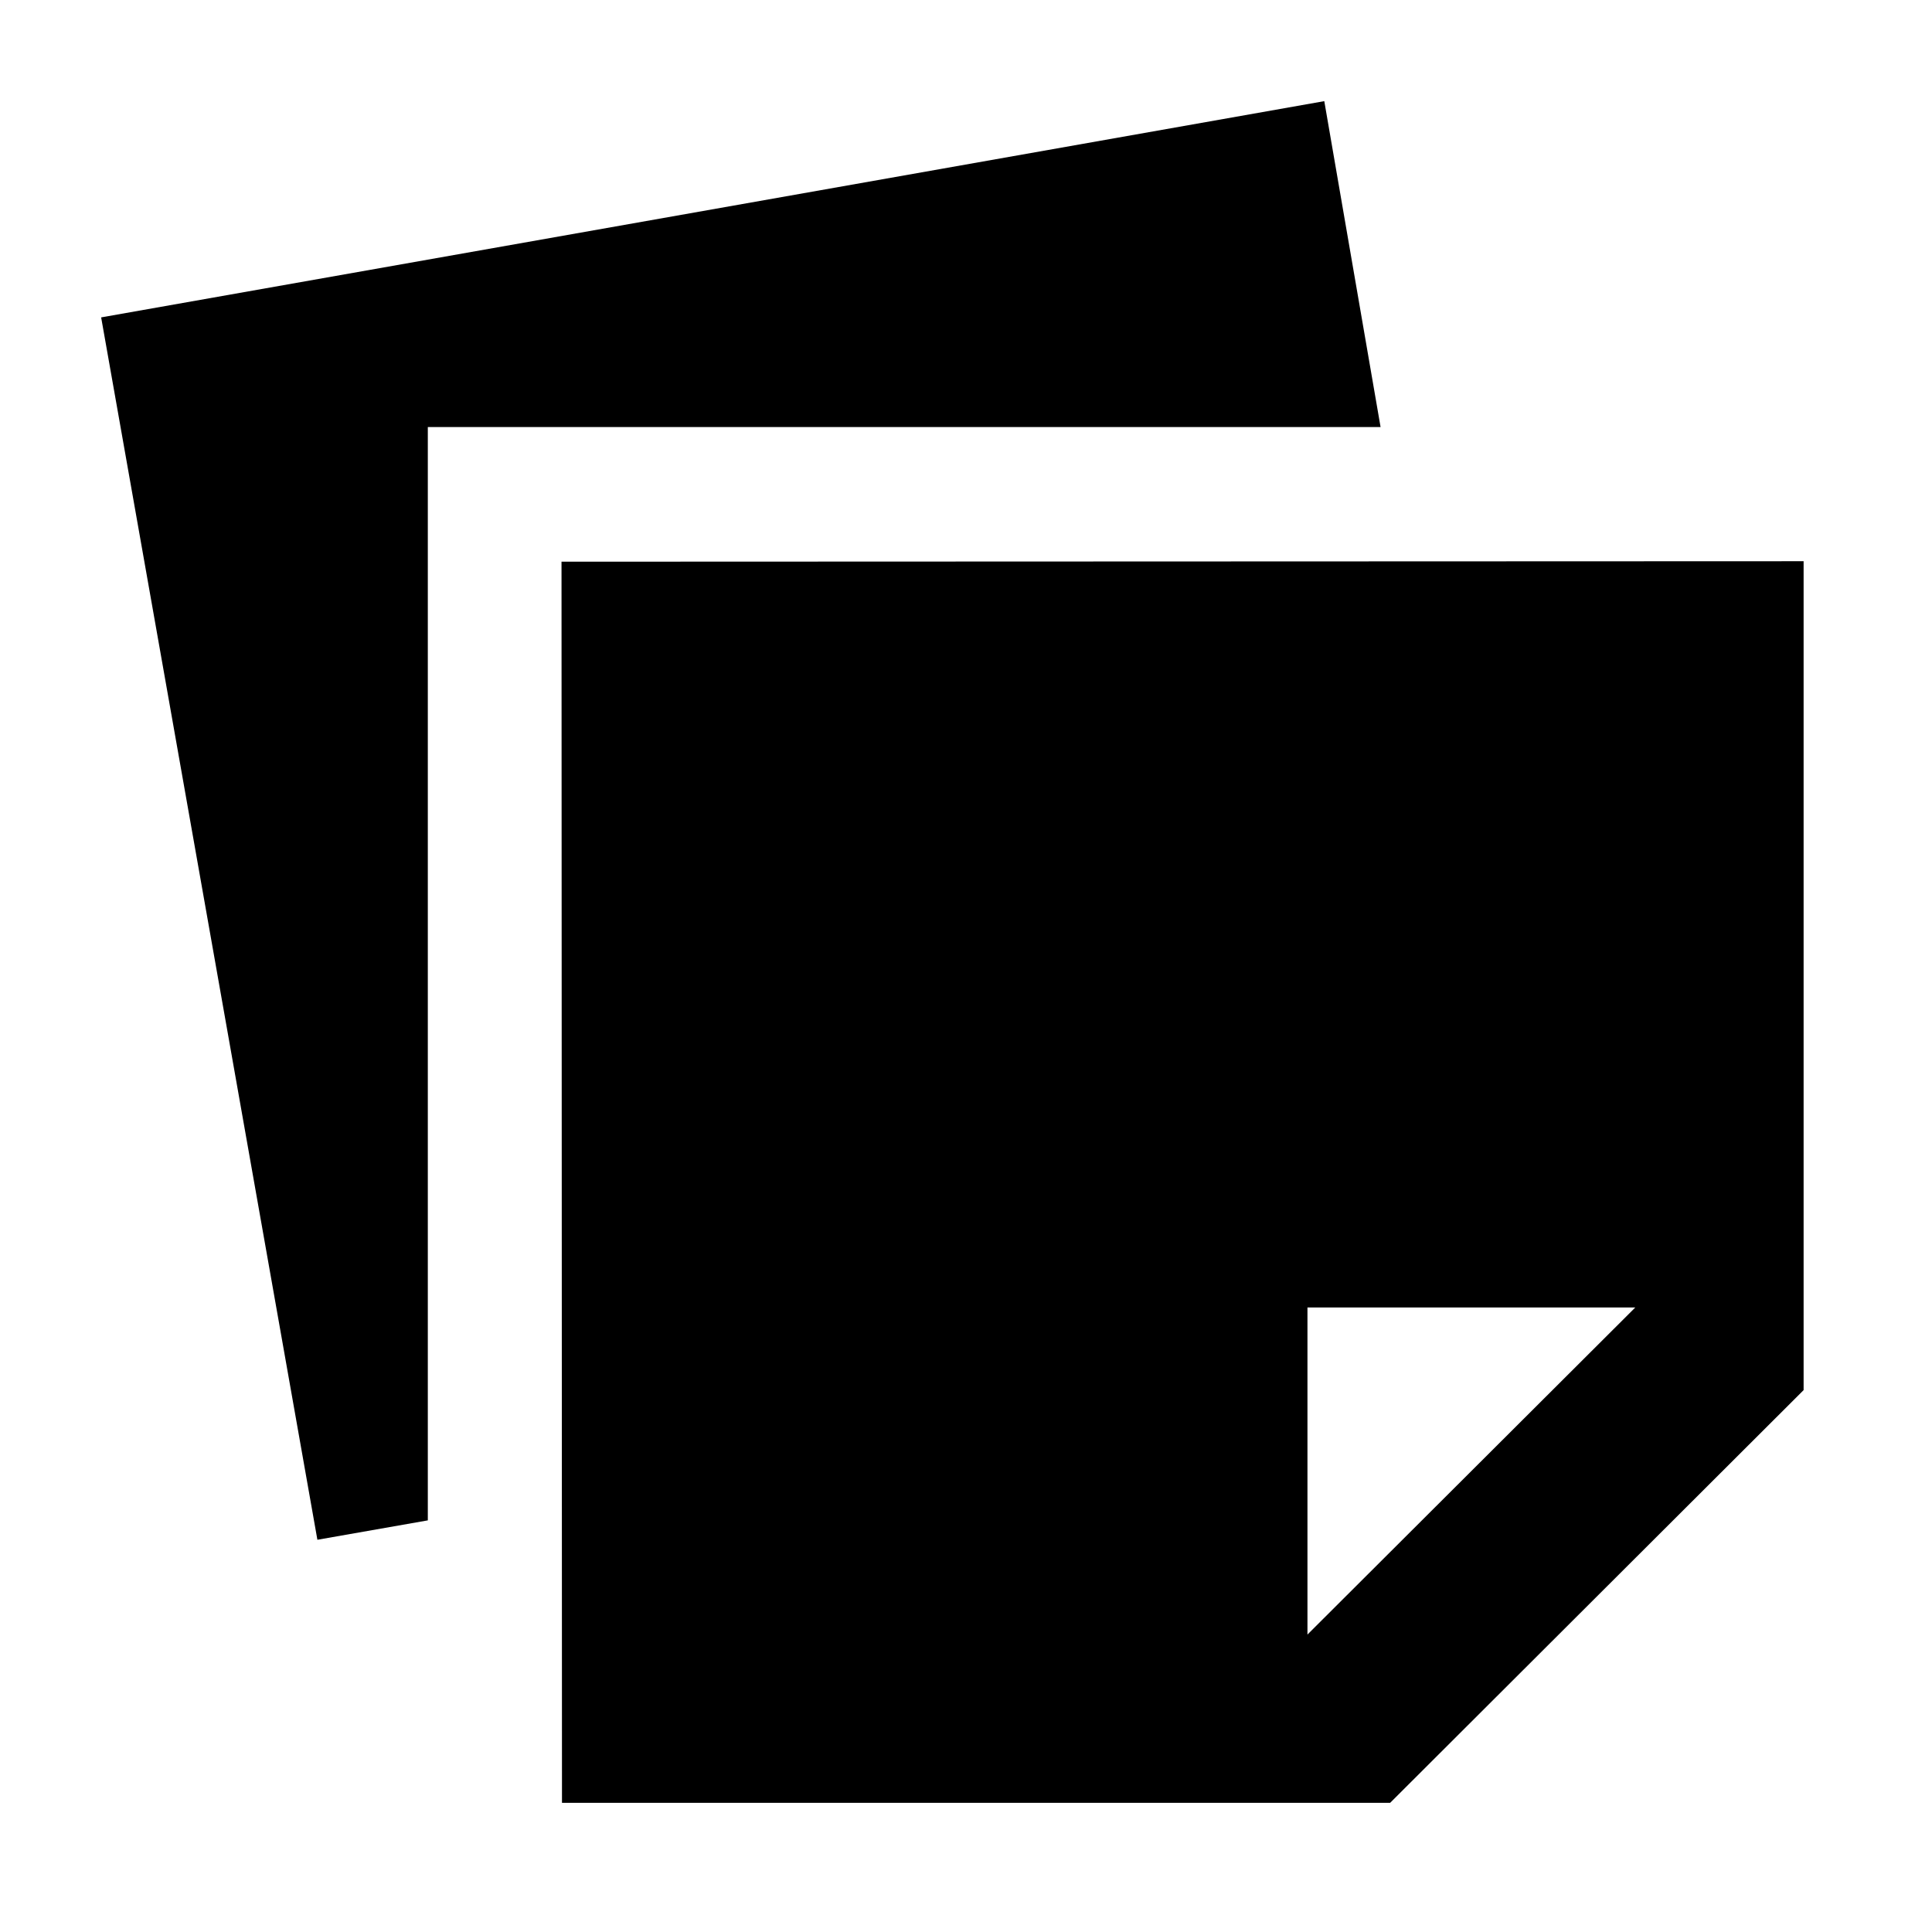 <svg xmlns="http://www.w3.org/2000/svg" height="40" viewBox="0 -960 960 960" width="40"><path d="m279.246-64.173-.232-616.726 617.19-.231v411.87L690.74-64.173H279.246Zm533.334-246.16H649.667v162.536L812.58-310.333ZM157.709-194.898 50.26-802.291 658.03-909.74 686-747.797H212.58v543.261l-54.871 9.638Z"/></svg>